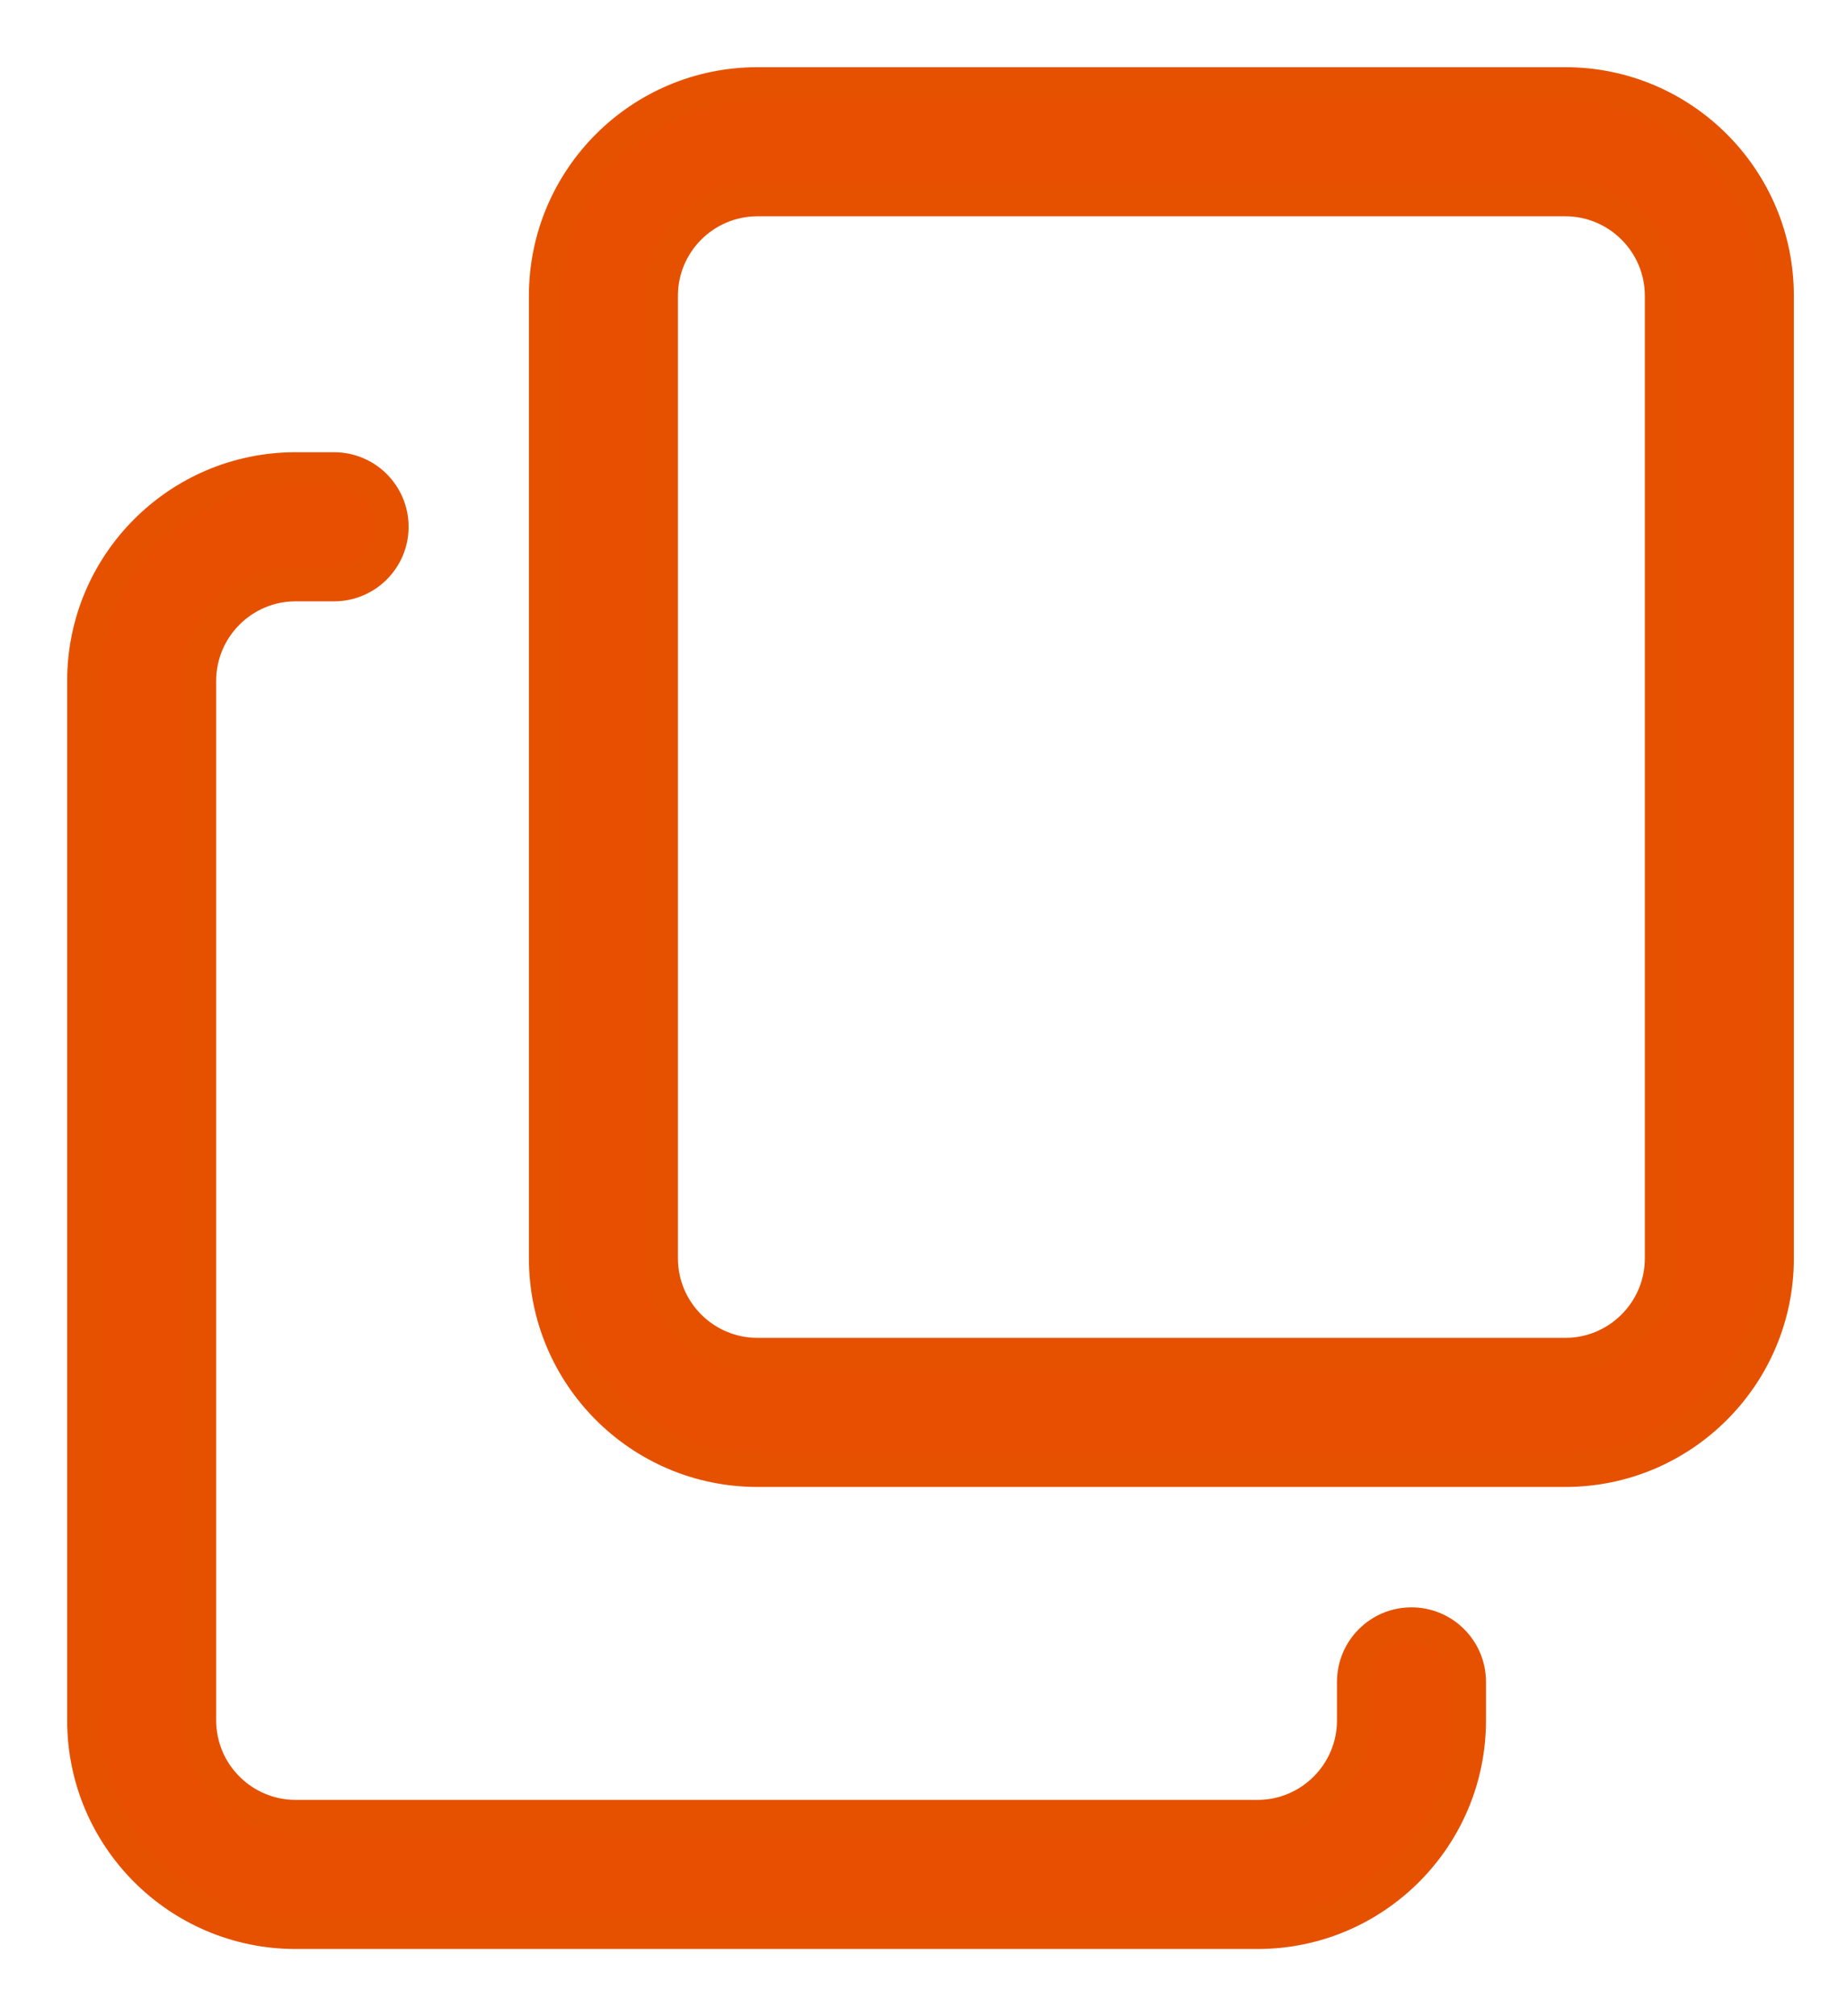 <?xml version="1.0" encoding="UTF-8"?>
<svg width="22px" height="24px" viewBox="0 0 22 24" version="1.1" xmlns="http://www.w3.org/2000/svg" xmlns:xlink="http://www.w3.org/1999/xlink">
    <title>741F8B7F-534C-4C4A-AB4C-5508EEC34D8E</title>
    <g id="FInal" stroke="none" stroke-width="1" fill="none" fill-rule="evenodd">
        <g id="Developer---Integration-API" transform="translate(-1221, -1103)" fill="#E85000" fill-rule="nonzero" stroke="#E65100" stroke-width="0.4">
            <g id="Group-23" transform="translate(1222, 1104)">
                <g id="copy" transform="translate(0, 0)">
                    <path d="M13.979,22 L2.521,22 C1.13,22 -2.44249065e-15,20.87 -2.44249065e-15,19.479 L-2.44249065e-15,7.104 C-2.44249065e-15,5.714 1.13,4.583 2.521,4.583 L2.979,4.583 C3.359,4.583 3.667,4.891 3.667,5.271 C3.667,5.65 3.359,5.958 2.979,5.958 L2.521,5.958 C1.889,5.958 1.375,6.473 1.375,7.104 L1.375,19.479 C1.375,20.111 1.889,20.625 2.521,20.625 L13.979,20.625 C14.611,20.625 15.125,20.111 15.125,19.479 L15.125,19.021 C15.125,18.641 15.433,18.333 15.812,18.333 C16.192,18.333 16.5,18.641 16.5,19.021 L16.5,19.479 C16.5,20.87 15.37,22 13.979,22 Z" id="Path"></path>
                    <path d="M17.646,16.5 L8.021,16.5 C6.63,16.5 5.5,15.37 5.5,13.979 L5.5,2.521 C5.5,1.13 6.63,1.22124533e-15 8.021,1.22124533e-15 L17.646,1.22124533e-15 C19.036,1.22124533e-15 20.167,1.13 20.167,2.521 L20.167,13.979 C20.167,15.37 19.036,16.5 17.646,16.5 Z M8.021,1.375 C7.389,1.375 6.875,1.889 6.875,2.521 L6.875,13.979 C6.875,14.611 7.389,15.125 8.021,15.125 L17.646,15.125 C18.277,15.125 18.792,14.611 18.792,13.979 L18.792,2.521 C18.792,1.889 18.277,1.375 17.646,1.375 L8.021,1.375 Z" id="Shape"></path>
                </g>
            </g>
        </g>
    </g>
</svg>